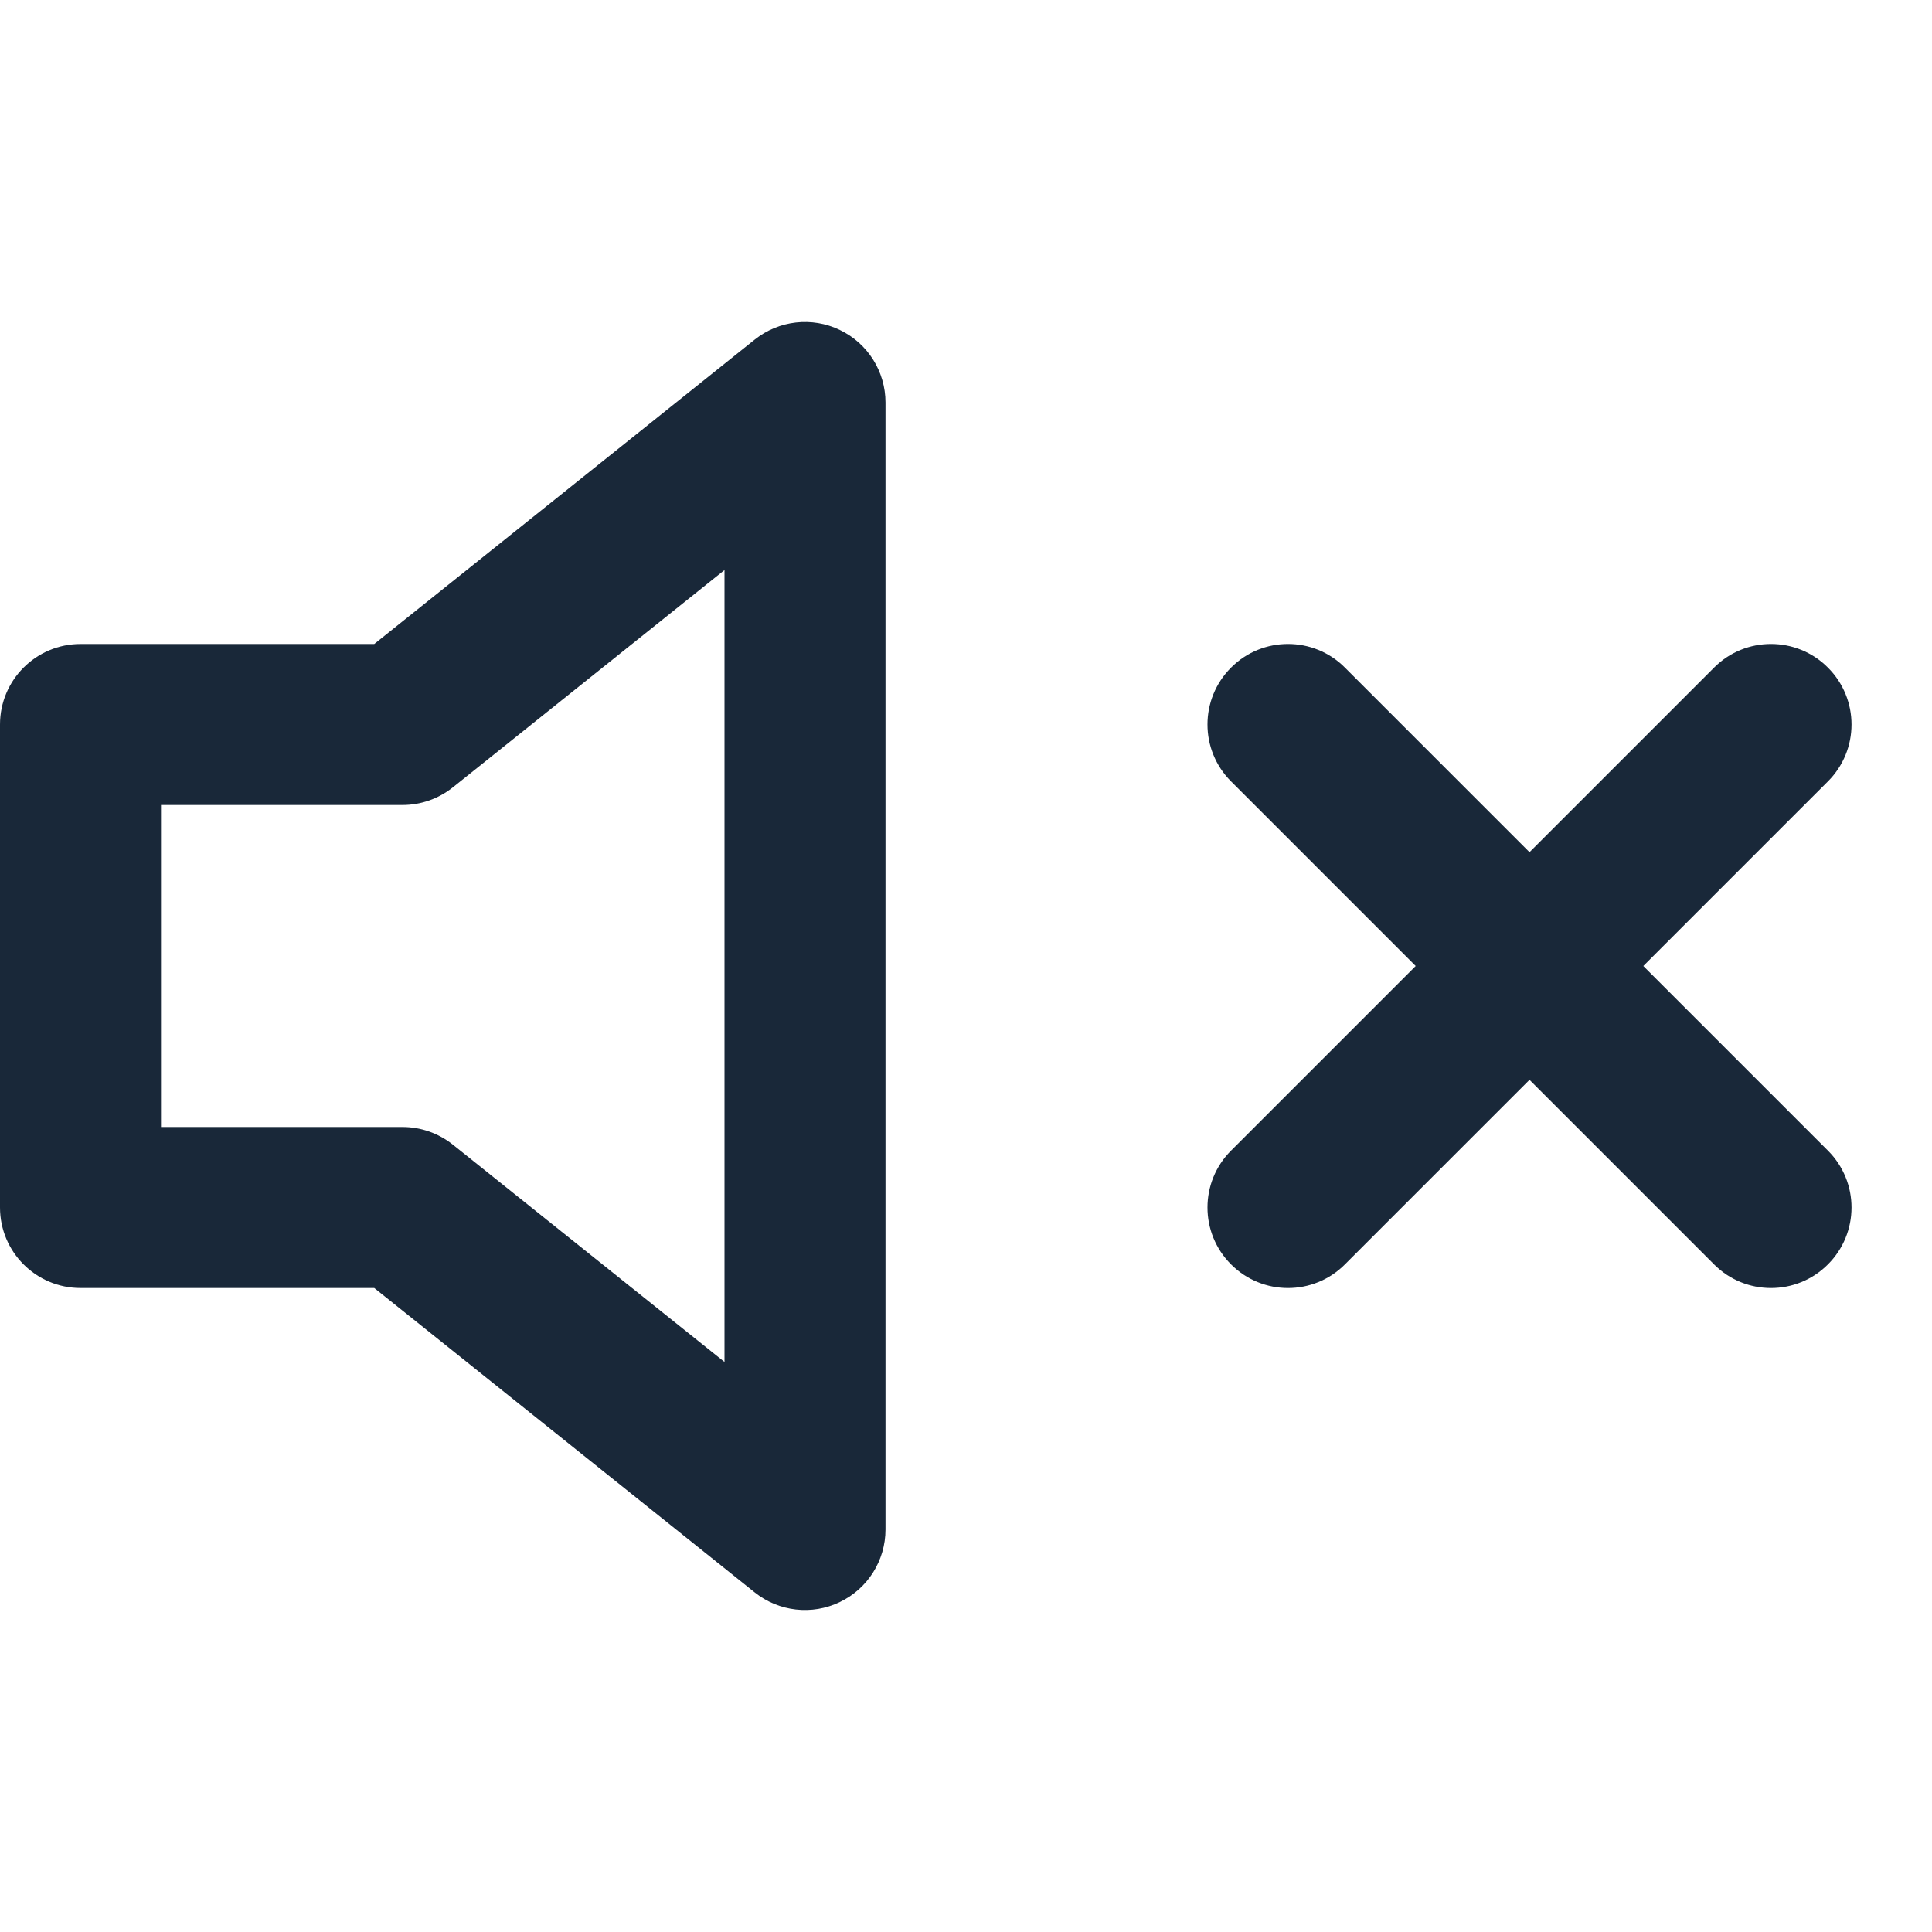 <svg width="24" height="24" viewBox="0 0 24 24" fill="none" xmlns="http://www.w3.org/2000/svg">
<path fill-rule="evenodd" clip-rule="evenodd" d="M10.433 4.099C10.78 4.265 11 4.616 11 5V19C11 19.384 10.78 19.735 10.433 19.901C10.087 20.068 9.675 20.021 9.375 19.781L4.649 16H1C0.448 16 0 15.552 0 15V9C0 8.448 0.448 8 1 8H4.649L9.375 4.219C9.675 3.979 10.087 3.932 10.433 4.099ZM9 7.081L5.625 9.781C5.447 9.923 5.227 10 5 10H2V14H5C5.227 14 5.447 14.077 5.625 14.219L9 16.919V7.081Z" fill="#192839"/>
<path d="M22.707 8.293C23.098 8.683 23.098 9.317 22.707 9.707L20.414 12L22.707 14.293C23.098 14.683 23.098 15.317 22.707 15.707C22.317 16.098 21.683 16.098 21.293 15.707L19 13.414L16.707 15.707C16.317 16.098 15.683 16.098 15.293 15.707C14.902 15.317 14.902 14.683 15.293 14.293L17.586 12L15.293 9.707C14.902 9.317 14.902 8.683 15.293 8.293C15.683 7.902 16.317 7.902 16.707 8.293L19 10.586L21.293 8.293C21.683 7.902 22.317 7.902 22.707 8.293Z" fill="#192839"/>
</svg>
